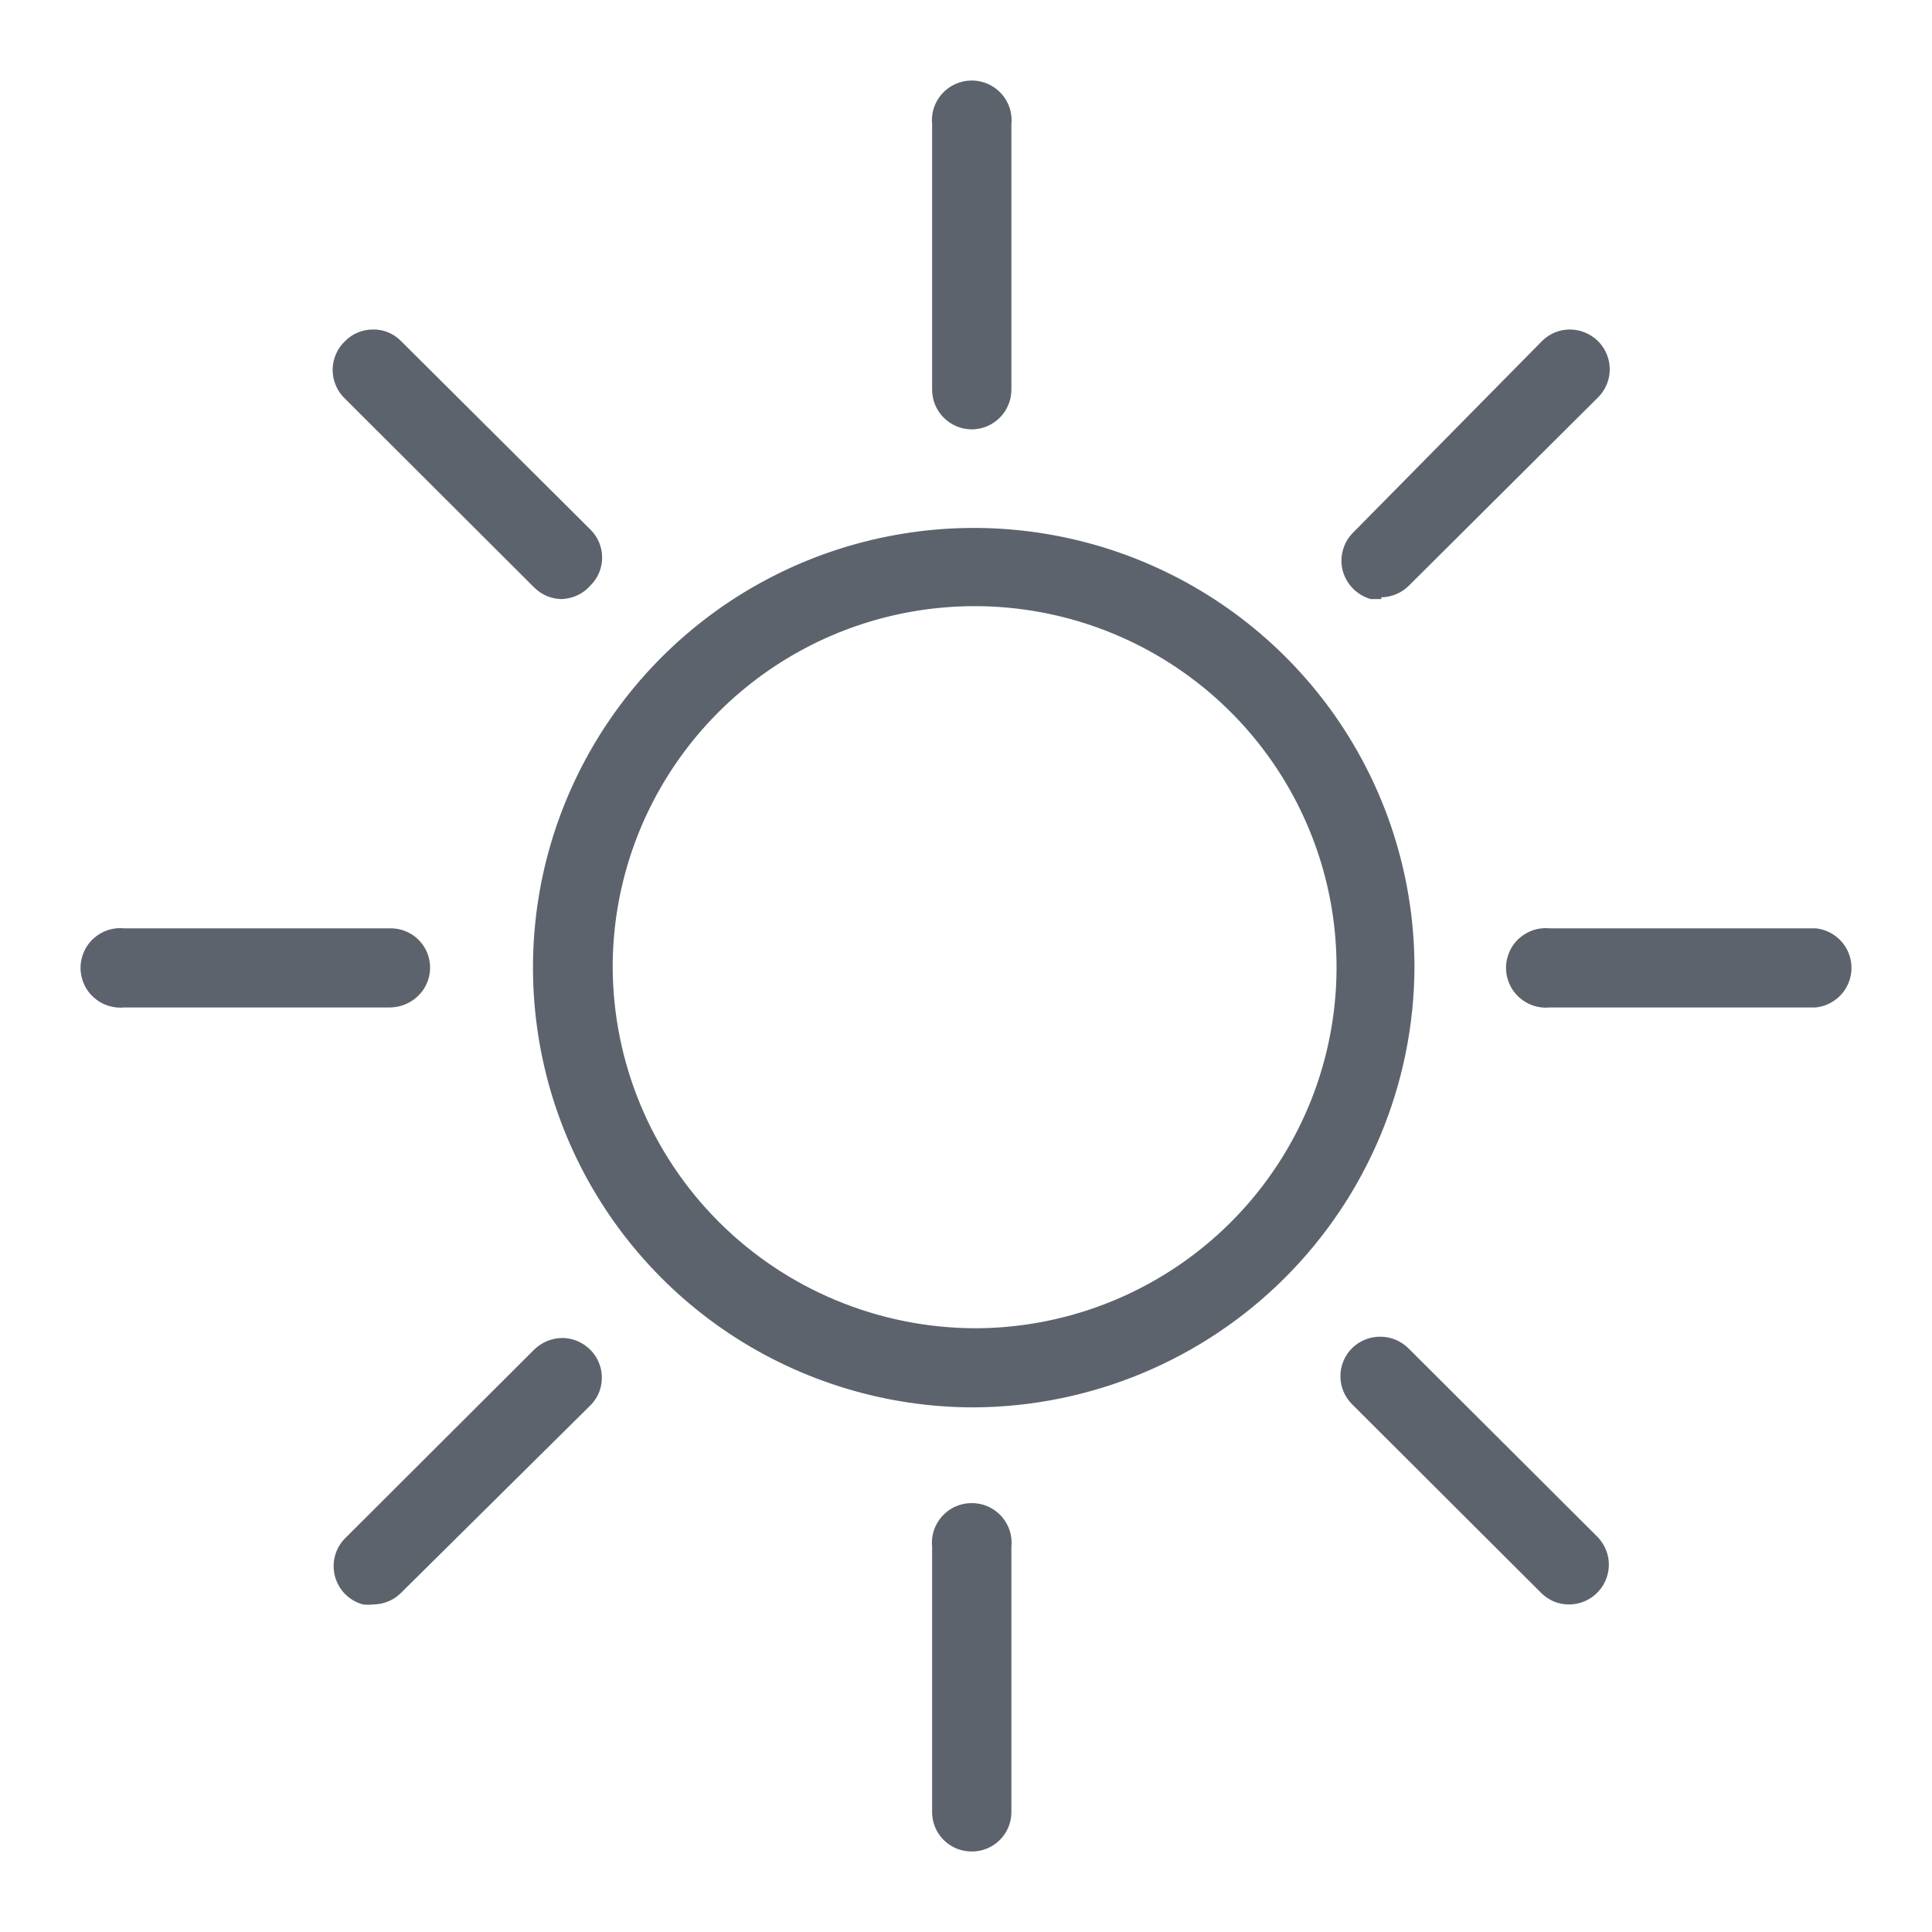 <svg width="24" height="24" viewBox="0 0 24 24" fill="none" xmlns="http://www.w3.org/2000/svg">
<path fill-rule="evenodd" clip-rule="evenodd" d="M12.069 23C12.004 23 11.941 22.987 11.881 22.963C11.822 22.938 11.768 22.902 11.722 22.857C11.677 22.811 11.641 22.758 11.616 22.698C11.592 22.639 11.579 22.576 11.579 22.511V19.218C11.572 19.149 11.579 19.079 11.6 19.013C11.622 18.947 11.657 18.887 11.703 18.835C11.75 18.784 11.806 18.742 11.87 18.714C11.933 18.686 12.002 18.672 12.071 18.672C12.141 18.672 12.21 18.686 12.273 18.714C12.336 18.742 12.393 18.784 12.44 18.835C12.486 18.887 12.521 18.947 12.543 19.013C12.564 19.079 12.571 19.149 12.564 19.218V22.511C12.564 22.576 12.551 22.64 12.526 22.7C12.501 22.759 12.465 22.813 12.418 22.859C12.372 22.904 12.318 22.94 12.258 22.964C12.198 22.989 12.133 23.001 12.069 23ZM4.634 19.931C4.592 19.936 4.55 19.936 4.508 19.931C4.425 19.908 4.349 19.864 4.288 19.803C4.227 19.742 4.184 19.666 4.161 19.582C4.139 19.499 4.139 19.412 4.161 19.328C4.183 19.245 4.227 19.169 4.288 19.108L6.637 16.764C6.73 16.674 6.854 16.622 6.984 16.621C7.08 16.621 7.174 16.65 7.254 16.703C7.315 16.743 7.367 16.797 7.405 16.859C7.443 16.922 7.467 16.993 7.474 17.066C7.481 17.138 7.472 17.211 7.448 17.279C7.423 17.348 7.383 17.41 7.331 17.461L4.981 19.788C4.889 19.88 4.764 19.931 4.634 19.931ZM19.492 19.931C19.427 19.932 19.364 19.919 19.304 19.895C19.245 19.87 19.191 19.834 19.145 19.788L16.796 17.444C16.703 17.352 16.651 17.226 16.651 17.096C16.651 16.965 16.703 16.84 16.796 16.747C16.889 16.656 17.014 16.605 17.145 16.605C17.276 16.605 17.401 16.656 17.494 16.747L19.844 19.091C19.912 19.161 19.958 19.249 19.977 19.344C19.995 19.439 19.985 19.538 19.947 19.628C19.91 19.717 19.846 19.794 19.765 19.848C19.684 19.902 19.589 19.931 19.492 19.931ZM12.102 17.483C11.018 17.484 9.959 17.164 9.058 16.565C8.157 15.965 7.455 15.113 7.039 14.115C6.624 13.117 6.515 12.018 6.725 10.958C6.936 9.898 7.457 8.924 8.223 8.16C8.988 7.396 9.964 6.875 11.026 6.664C12.088 6.452 13.189 6.56 14.19 6.973C15.191 7.387 16.046 8.087 16.648 8.985C17.25 9.884 17.571 10.94 17.571 12.021C17.564 13.466 16.986 14.85 15.962 15.873C14.938 16.896 13.551 17.474 12.102 17.483ZM12.102 16.5C12.991 16.501 13.86 16.239 14.6 15.747C15.34 15.255 15.917 14.556 16.259 13.736C16.6 12.917 16.69 12.016 16.518 11.145C16.345 10.275 15.918 9.475 15.29 8.847C14.662 8.219 13.861 7.791 12.99 7.617C12.118 7.443 11.214 7.531 10.392 7.869C9.57 8.208 8.867 8.782 8.372 9.519C7.877 10.256 7.612 11.122 7.611 12.009C7.614 13.198 8.088 14.337 8.929 15.178C9.77 16.019 10.911 16.494 12.102 16.5ZM19.255 12.515C19.186 12.522 19.116 12.515 19.05 12.493C18.984 12.472 18.924 12.437 18.872 12.39C18.82 12.344 18.779 12.288 18.751 12.224C18.723 12.161 18.708 12.092 18.708 12.023C18.708 11.954 18.723 11.886 18.751 11.822C18.779 11.759 18.82 11.702 18.872 11.656C18.924 11.61 18.984 11.575 19.05 11.553C19.116 11.532 19.186 11.525 19.255 11.532H22.557C22.678 11.545 22.791 11.602 22.873 11.693C22.955 11.784 23 11.901 23 12.023C23 12.145 22.955 12.263 22.873 12.354C22.791 12.444 22.678 12.502 22.557 12.515H19.255ZM1.547 12.515C1.478 12.522 1.409 12.515 1.342 12.493C1.276 12.472 1.216 12.437 1.164 12.39C1.112 12.344 1.071 12.288 1.043 12.224C1.015 12.161 1 12.092 1 12.023C1 11.954 1.015 11.886 1.043 11.822C1.071 11.759 1.112 11.702 1.164 11.656C1.216 11.61 1.276 11.575 1.342 11.553C1.409 11.532 1.478 11.525 1.547 11.532H4.849C4.951 11.531 5.05 11.562 5.133 11.619C5.216 11.677 5.28 11.759 5.314 11.855C5.348 11.95 5.352 12.053 5.325 12.151C5.298 12.249 5.241 12.335 5.163 12.399C5.074 12.472 4.964 12.513 4.849 12.515H1.547ZM17.159 7.442H17.027C16.944 7.418 16.868 7.373 16.807 7.311C16.747 7.25 16.703 7.174 16.68 7.091C16.658 7.008 16.658 6.921 16.681 6.838C16.703 6.755 16.746 6.68 16.806 6.619L19.156 4.236C19.202 4.19 19.256 4.154 19.315 4.13C19.375 4.105 19.439 4.093 19.503 4.093C19.6 4.094 19.695 4.123 19.776 4.177C19.857 4.23 19.921 4.307 19.958 4.397C19.996 4.486 20.006 4.585 19.988 4.681C19.969 4.776 19.923 4.864 19.855 4.933L17.505 7.272C17.414 7.365 17.289 7.418 17.159 7.42V7.442ZM6.979 7.442C6.914 7.441 6.85 7.428 6.79 7.403C6.731 7.377 6.677 7.34 6.632 7.294L4.288 4.955C4.239 4.909 4.199 4.853 4.173 4.791C4.146 4.73 4.132 4.663 4.132 4.596C4.132 4.528 4.146 4.462 4.173 4.4C4.199 4.338 4.239 4.282 4.288 4.236C4.333 4.19 4.387 4.154 4.447 4.13C4.506 4.105 4.57 4.093 4.634 4.093C4.699 4.092 4.763 4.104 4.823 4.129C4.882 4.154 4.936 4.19 4.981 4.236L7.336 6.58C7.382 6.626 7.418 6.679 7.443 6.739C7.467 6.798 7.48 6.862 7.48 6.926C7.48 6.99 7.467 7.054 7.443 7.113C7.418 7.173 7.382 7.226 7.336 7.272C7.291 7.323 7.237 7.365 7.175 7.394C7.114 7.423 7.047 7.439 6.979 7.442ZM12.069 5.334C11.938 5.333 11.814 5.28 11.722 5.187C11.63 5.095 11.579 4.97 11.579 4.84V1.546C11.572 1.477 11.579 1.408 11.6 1.342C11.622 1.276 11.657 1.215 11.703 1.164C11.75 1.112 11.806 1.071 11.87 1.043C11.933 1.015 12.002 1 12.071 1C12.141 1 12.21 1.015 12.273 1.043C12.336 1.071 12.393 1.112 12.44 1.164C12.486 1.215 12.521 1.276 12.543 1.342C12.564 1.408 12.571 1.477 12.564 1.546V4.84C12.564 4.971 12.512 5.097 12.419 5.189C12.326 5.282 12.2 5.334 12.069 5.334Z" fill="#5D636D"/>
</svg>
